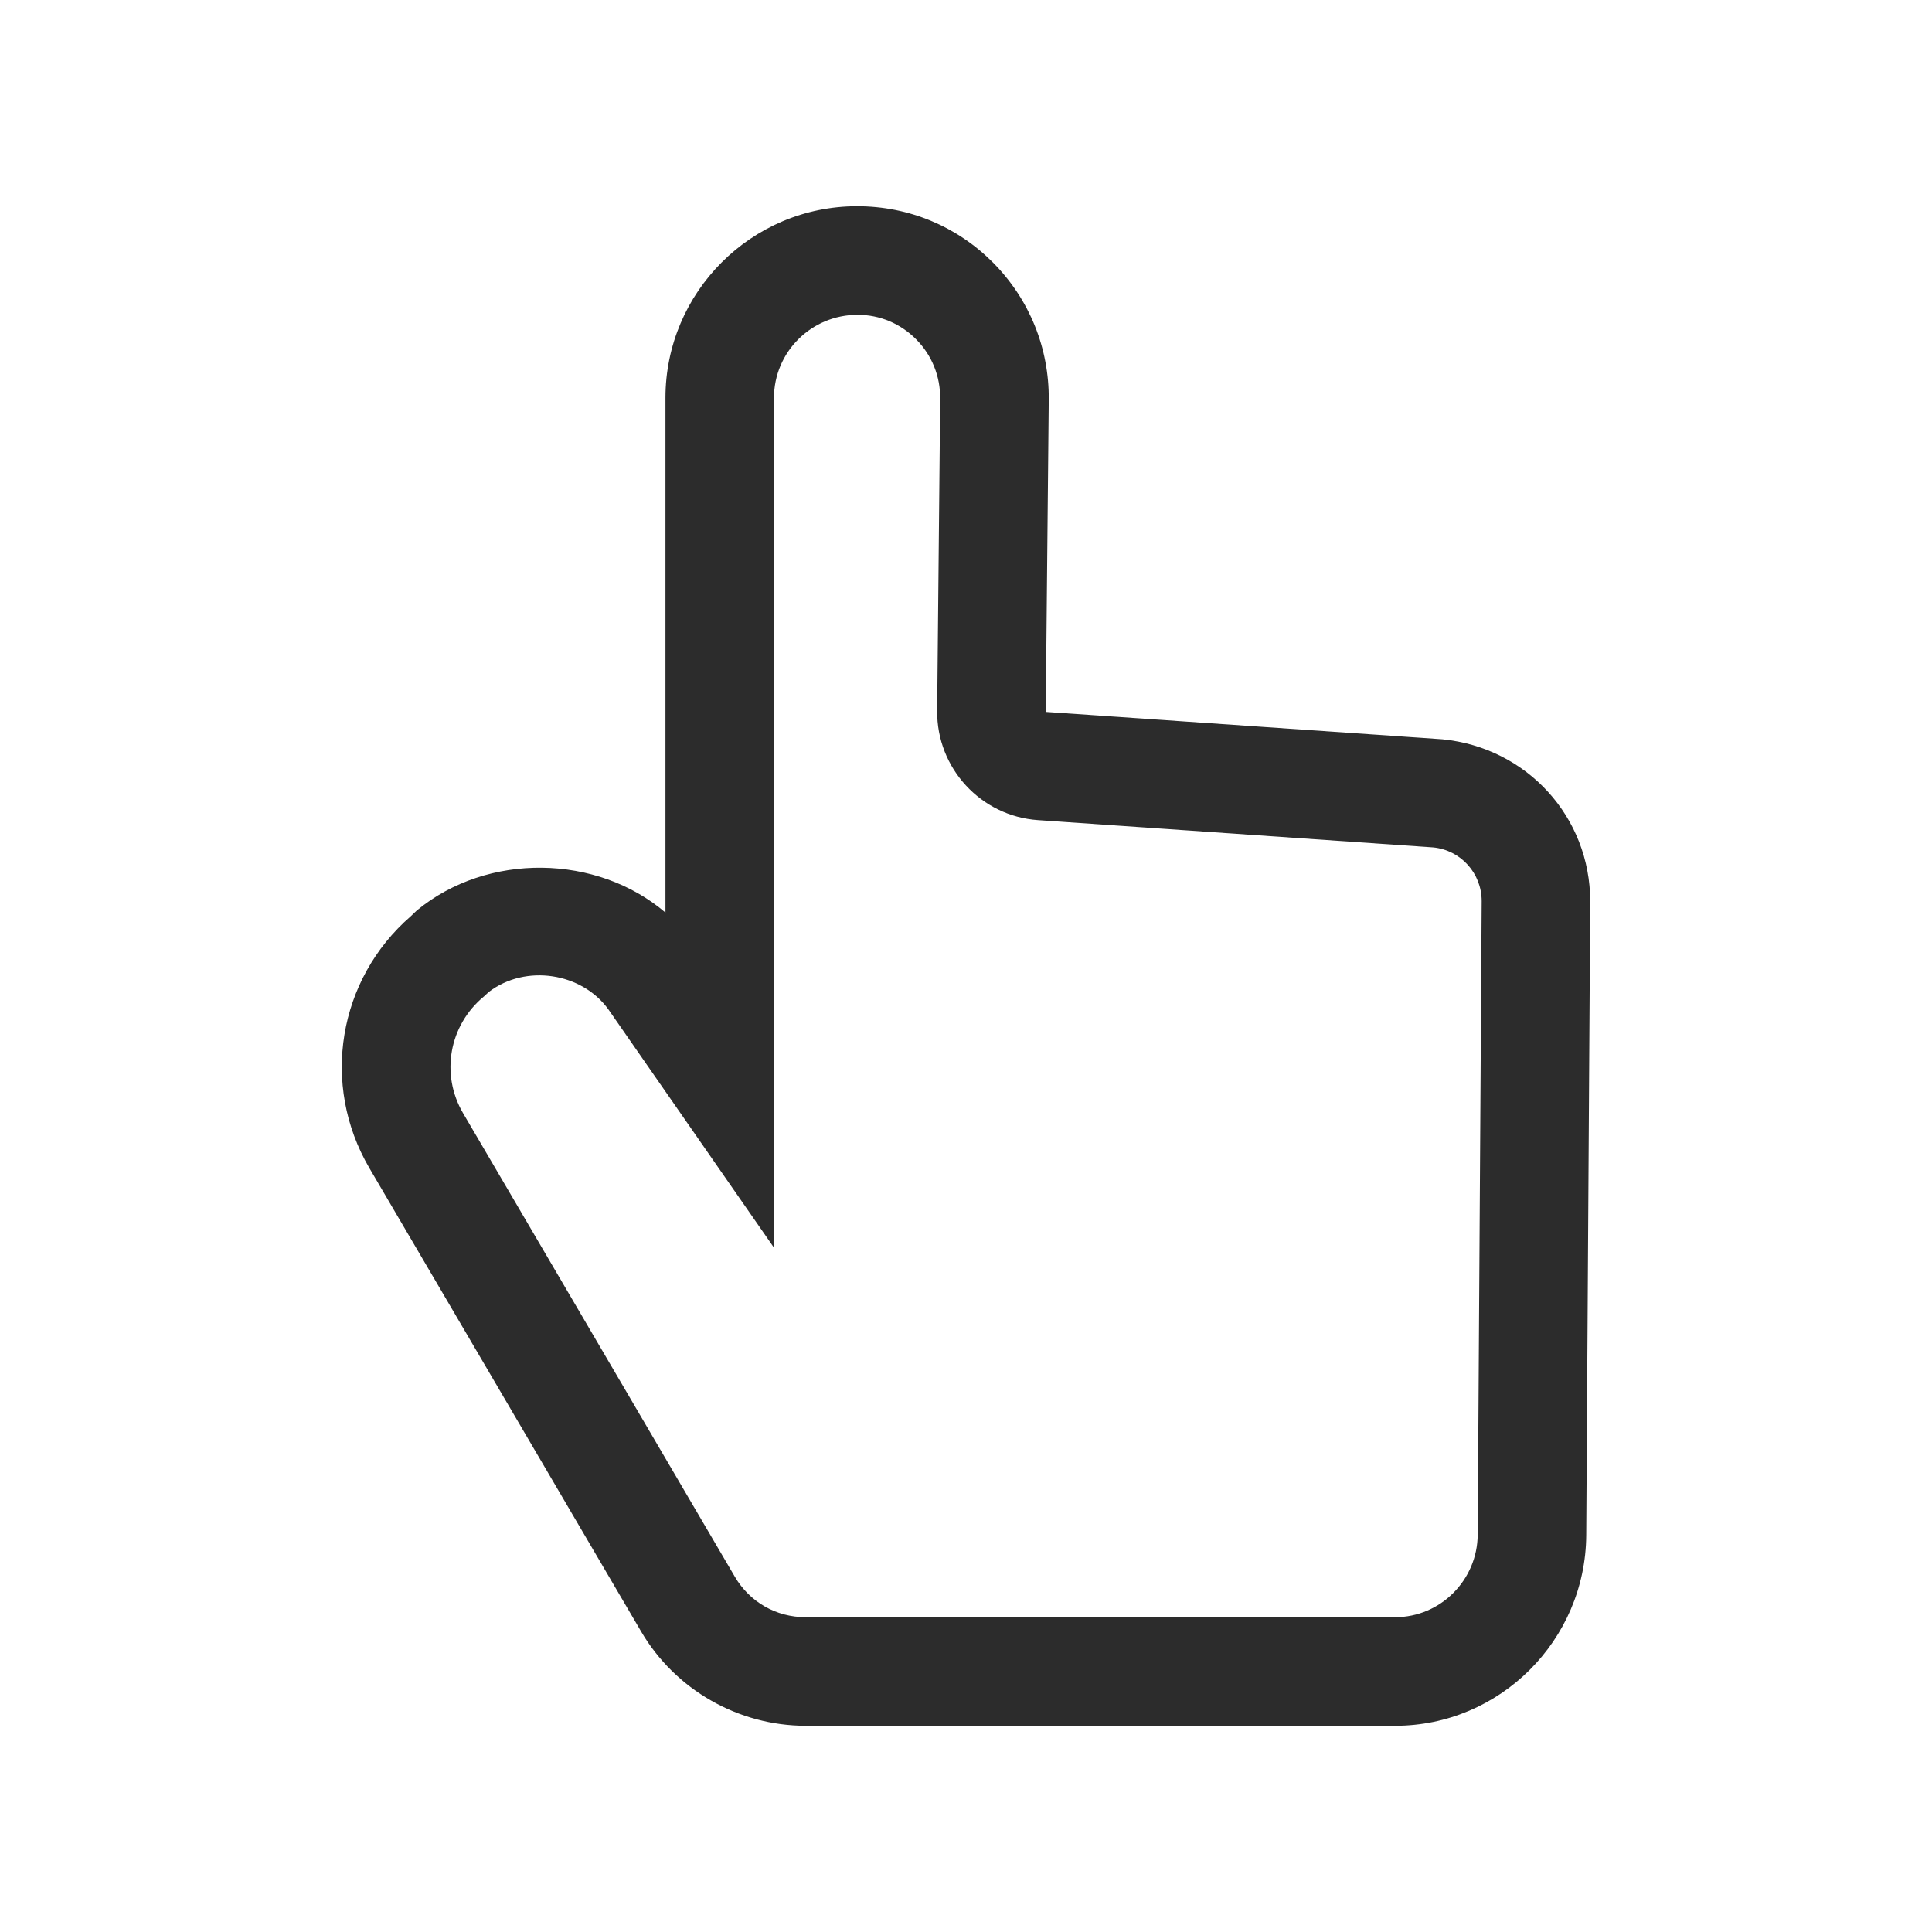 <?xml version="1.0" standalone="no"?><!DOCTYPE svg PUBLIC "-//W3C//DTD SVG 1.1//EN" "http://www.w3.org/Graphics/SVG/1.1/DTD/svg11.dtd"><svg t="1744968448652" class="icon" viewBox="0 0 1024 1024" version="1.1" xmlns="http://www.w3.org/2000/svg" p-id="5257" xmlns:xlink="http://www.w3.org/1999/xlink" width="200" height="200"><path d="M739.475 914.698h-312.445c-35.73 0-69.155-19.156-87.19-49.913L195.799 619.145c-25.954-44.297-16.656-99.996 21.939-133.534l3.202-3.061c37.552-30.928 95.473-29.804 131.765 1.123v-272.772c0-56.01 45.56-101.599 101.57-101.599 27.472 0 52.99 10.674 72.147 29.972 19.241 19.437 29.691 45.251 29.436 72.637l-1.6 165.416 210.276 14.522c45.027 4.466 78.31 41.403 78.31 85.896l-2.106 335.944c-0.364 55.674-45.785 101.009-101.262 101.009zM259.142 525.694l-2.614 2.415c-18.51 15.252-23.173 41.32-11.066 61.934l144.012 245.64c7.895 13.453 21.91 21.461 37.556 21.461h312.445c23.962 0 43.595-19.635 43.735-43.791l2.109-335.749c0-14.69-11.013-26.992-25.647-28.454l-209.515-14.465c-30.223-2.078-53.72-27.5-53.441-57.921l1.6-165.415c0.113-11.938-4.409-23.145-12.78-31.543-8.257-8.343-19.27-12.95-30.953-12.95-24.605 0-44.353 19.747-44.353 44.045v450.406l-87.834-126.401c-14.015-19.295-43.564-24.099-63.255-9.212z" fill="#2c2c2c" p-id="5258"></path></svg>